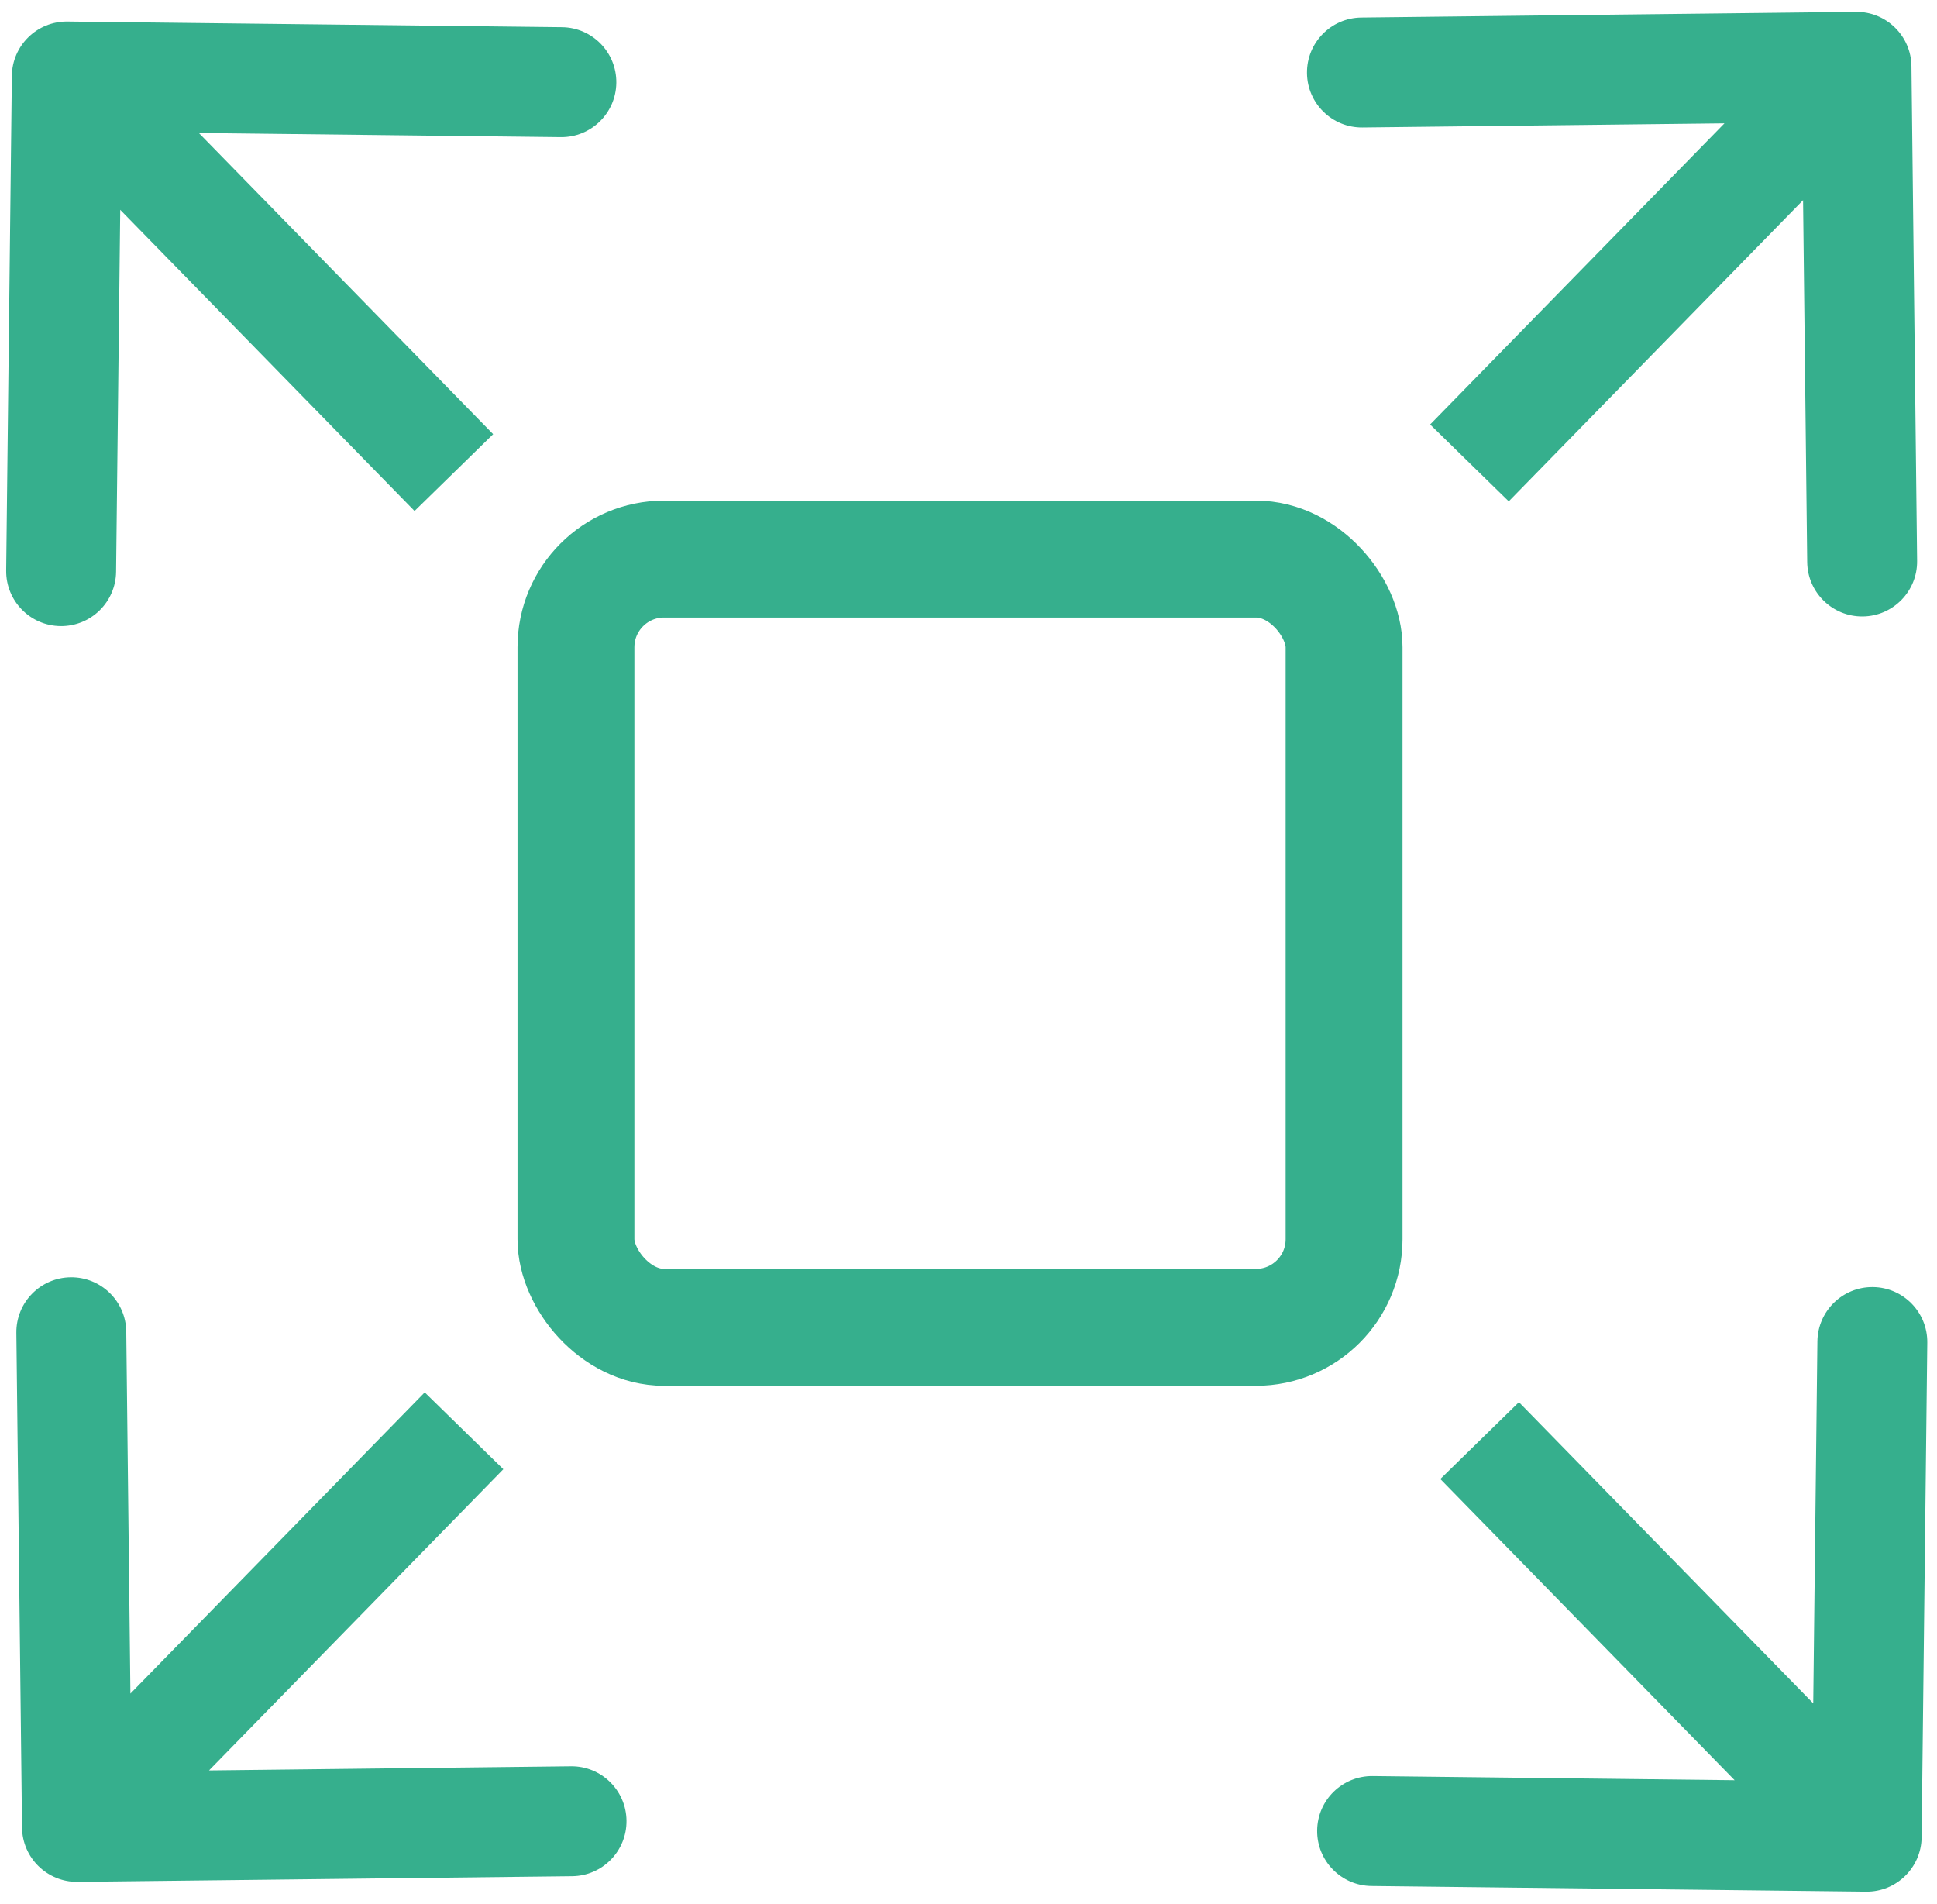 <svg width="116" height="114" viewBox="0 0 116 114" fill="none" xmlns="http://www.w3.org/2000/svg">
<rect x="34.492" y="33.477" width="46" height="46" rx="5.276" stroke="#36AF8D" stroke-width="7"/>
<path d="M4.039 1.29C2.221 1.269 0.731 2.725 0.71 4.543L0.37 34.161C0.35 35.978 1.806 37.469 3.624 37.489C5.441 37.51 6.931 36.054 6.952 34.236L7.254 7.909L33.581 8.211C35.399 8.232 36.889 6.775 36.91 4.958C36.931 3.14 35.474 1.65 33.657 1.629L4.039 1.29ZM27.18 28.297L29.533 25.997L6.355 2.28L4.001 4.58L1.647 6.881L24.826 30.597L27.18 28.297Z" fill="#36AF8D"/>
<path d="M4.648 112.679C2.83 112.7 1.34 111.244 1.319 109.426L0.98 79.808C0.959 77.99 2.415 76.5 4.233 76.479C6.05 76.459 7.541 77.915 7.562 79.733L7.863 106.06L34.191 105.758C36.008 105.737 37.498 107.194 37.519 109.011C37.54 110.829 36.084 112.319 34.266 112.34L4.648 112.679ZM27.789 85.672L30.143 87.972L6.964 111.689L4.61 109.388L2.257 107.088L25.435 83.371L27.789 85.672Z" fill="#36AF8D"/>
<path d="M111.141 0.711C112.959 0.691 114.449 2.147 114.47 3.965L114.809 33.583C114.83 35.4 113.374 36.891 111.556 36.911C109.739 36.932 108.248 35.476 108.227 33.658L107.926 7.331L81.598 7.633C79.781 7.654 78.291 6.197 78.27 4.38C78.249 2.562 79.706 1.072 81.523 1.051L111.141 0.711ZM88 27.719L85.646 25.418L108.825 1.702L111.179 4.002L113.533 6.303L90.354 30.019L88 27.719Z" fill="#36AF8D"/>
<path d="M111.75 113.265C113.568 113.286 115.058 111.829 115.079 110.012L115.419 80.394C115.439 78.576 113.983 77.086 112.165 77.065C110.348 77.044 108.858 78.501 108.837 80.318L108.535 106.646L82.208 106.344C80.39 106.323 78.9 107.779 78.879 109.597C78.858 111.414 80.315 112.905 82.132 112.926L111.75 113.265ZM88.609 86.258L86.256 88.558L109.434 112.275L111.788 109.974L114.142 107.674L90.963 83.957L88.609 86.258Z" fill="#36AF8D"/>
</svg>
